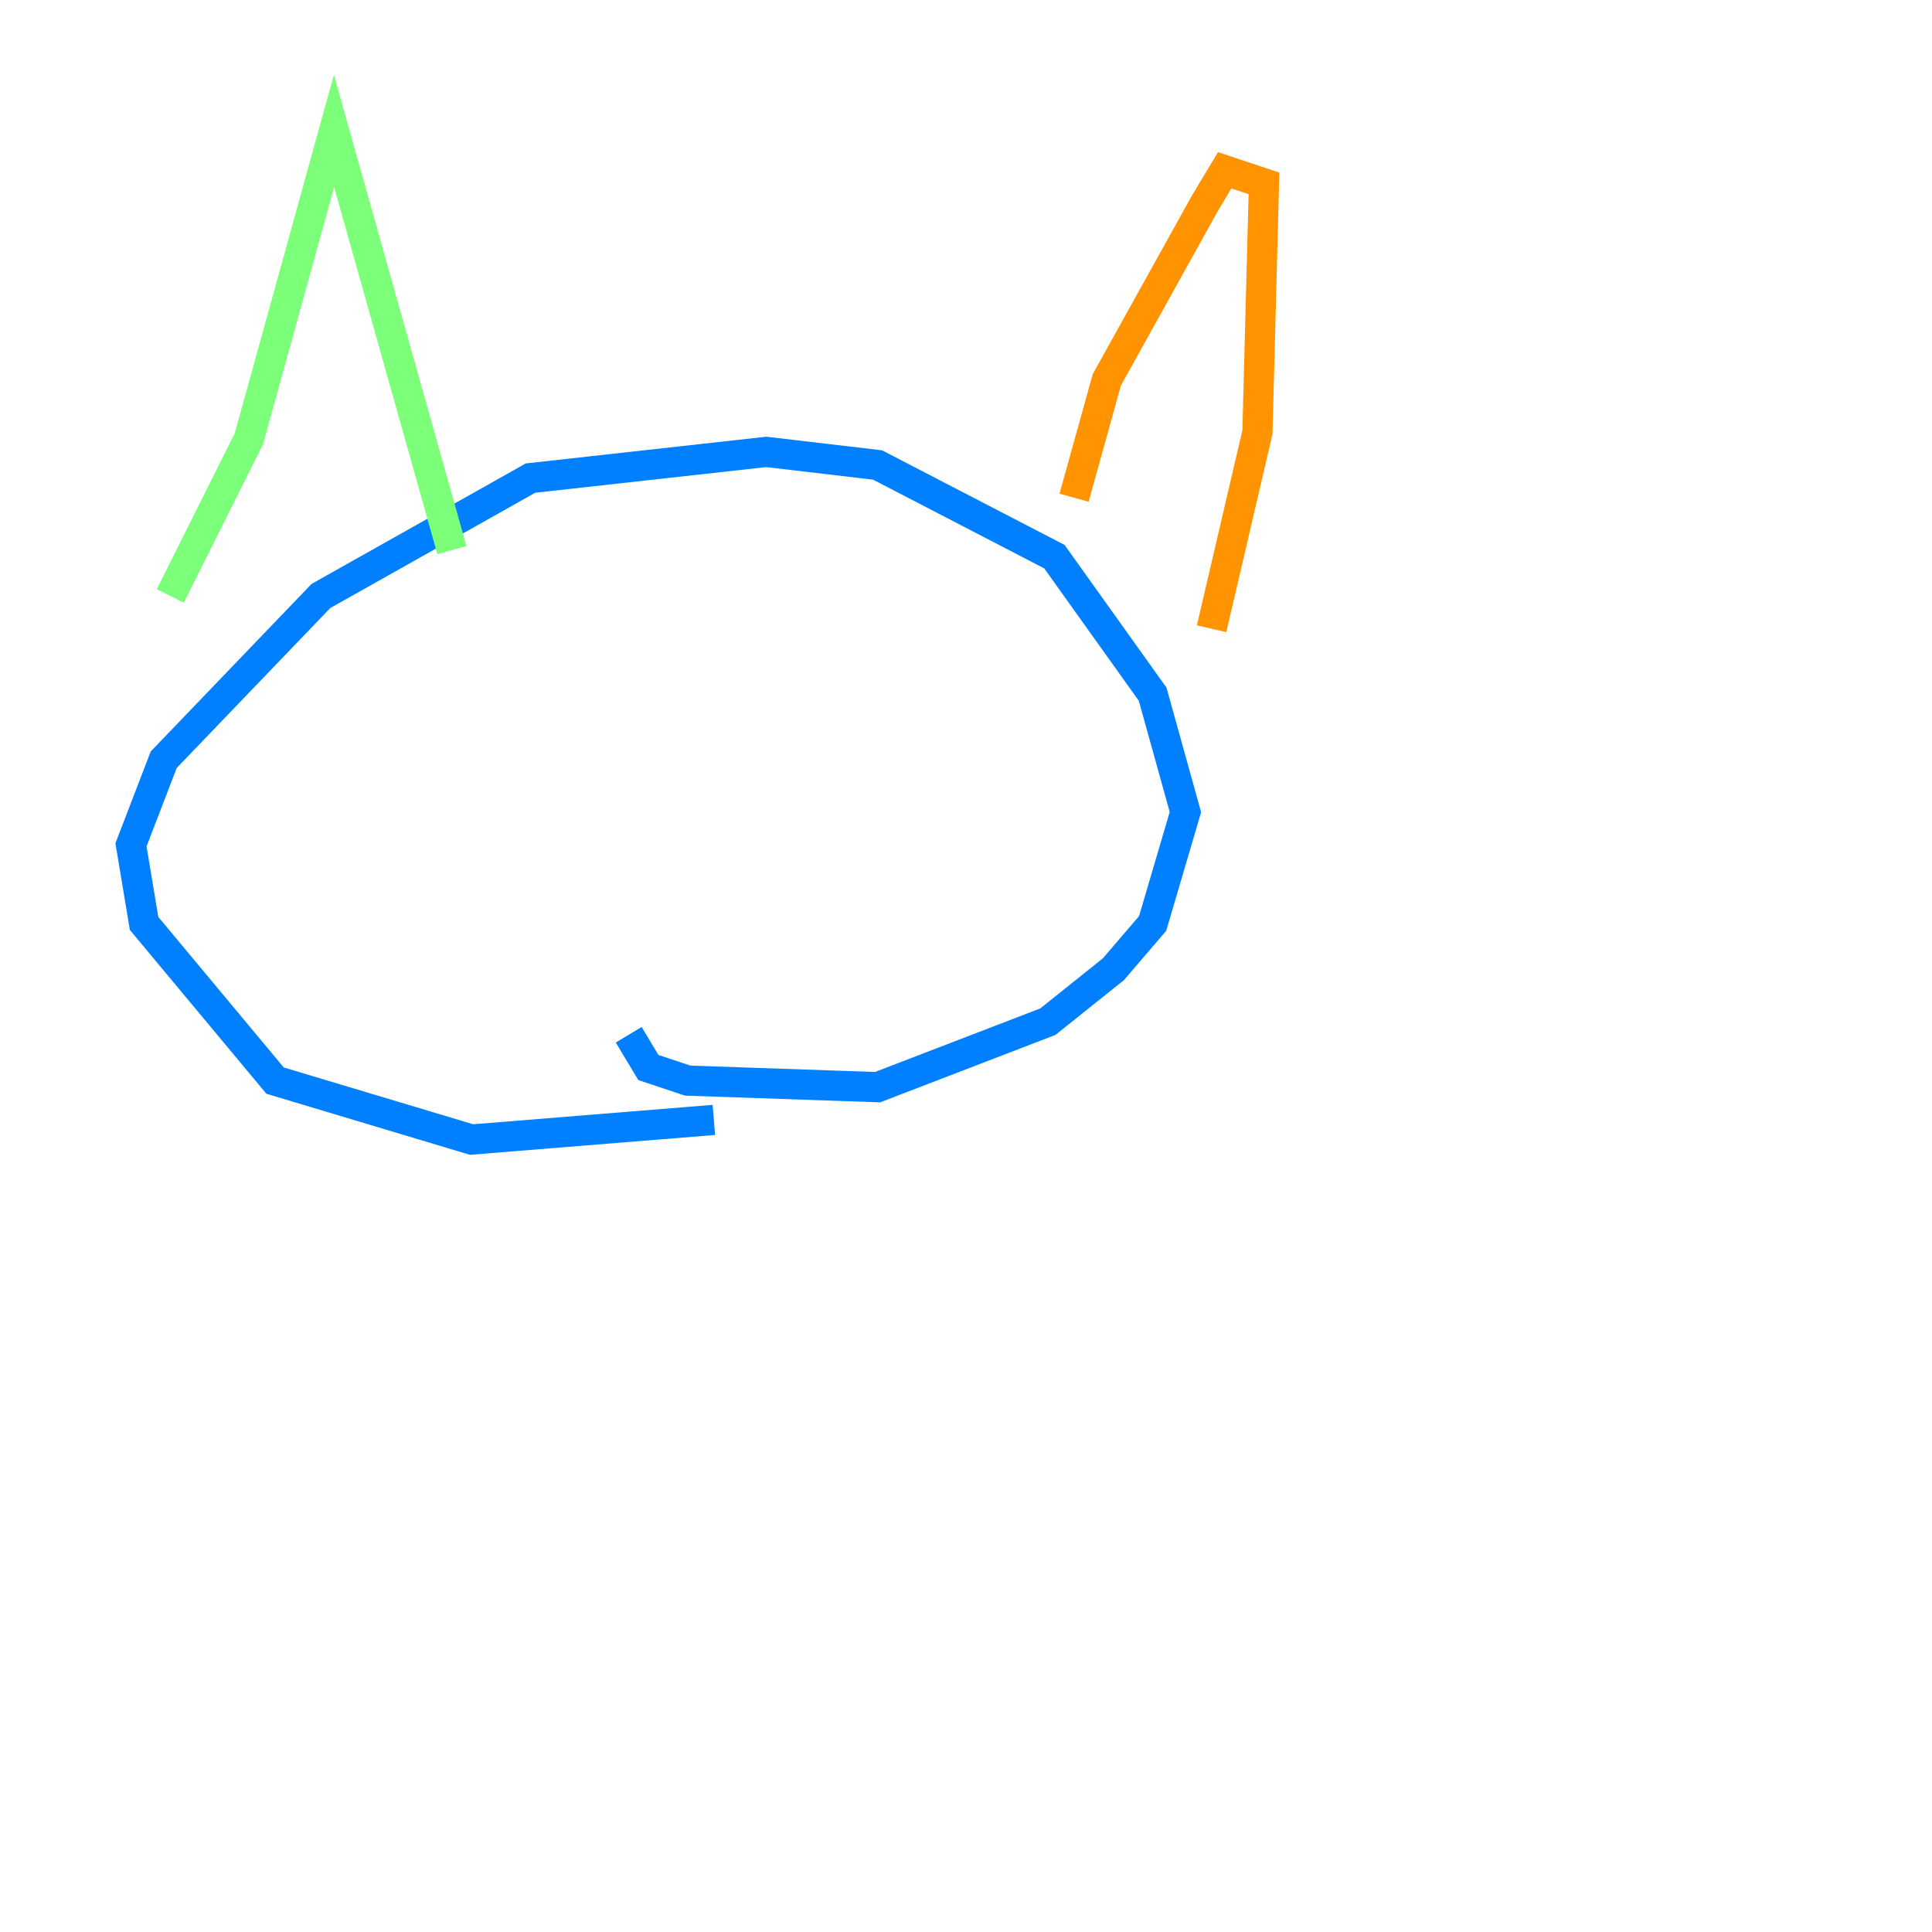 <?xml version="1.0" encoding="utf-8" ?>
<svg baseProfile="tiny" height="128" version="1.2" viewBox="0,0,128,128" width="128" xmlns="http://www.w3.org/2000/svg" xmlns:ev="http://www.w3.org/2001/xml-events" xmlns:xlink="http://www.w3.org/1999/xlink"><defs /><polyline fill="none" points="119.322,72.461 119.322,72.461" stroke="#00007f" stroke-width="2" /><polyline fill="none" points="47.295,74.197 31.241,75.498 18.224,71.593 9.546,61.18 8.678,55.973 10.848,50.332 21.261,39.485 35.146,31.675 50.766,29.939 58.142,30.807 69.858,36.881 76.366,45.993 78.536,53.803 76.366,61.18 73.763,64.217 69.424,67.688 58.142,72.027 45.559,71.593 42.956,70.725 41.654,68.556" stroke="#0080ff" stroke-width="2" /><polyline fill="none" points="11.281,39.485 16.488,29.071 22.129,8.678 29.939,36.447" stroke="#7cff79" stroke-width="2" /><polyline fill="none" points="71.159,32.976 73.329,25.166 79.837,13.451 81.139,11.281 83.742,12.149 83.308,28.637 80.271,41.654" stroke="#ff9400" stroke-width="2" /><polyline fill="none" points="34.712,45.993 34.712,45.993" stroke="#7f0000" stroke-width="2" /></svg>